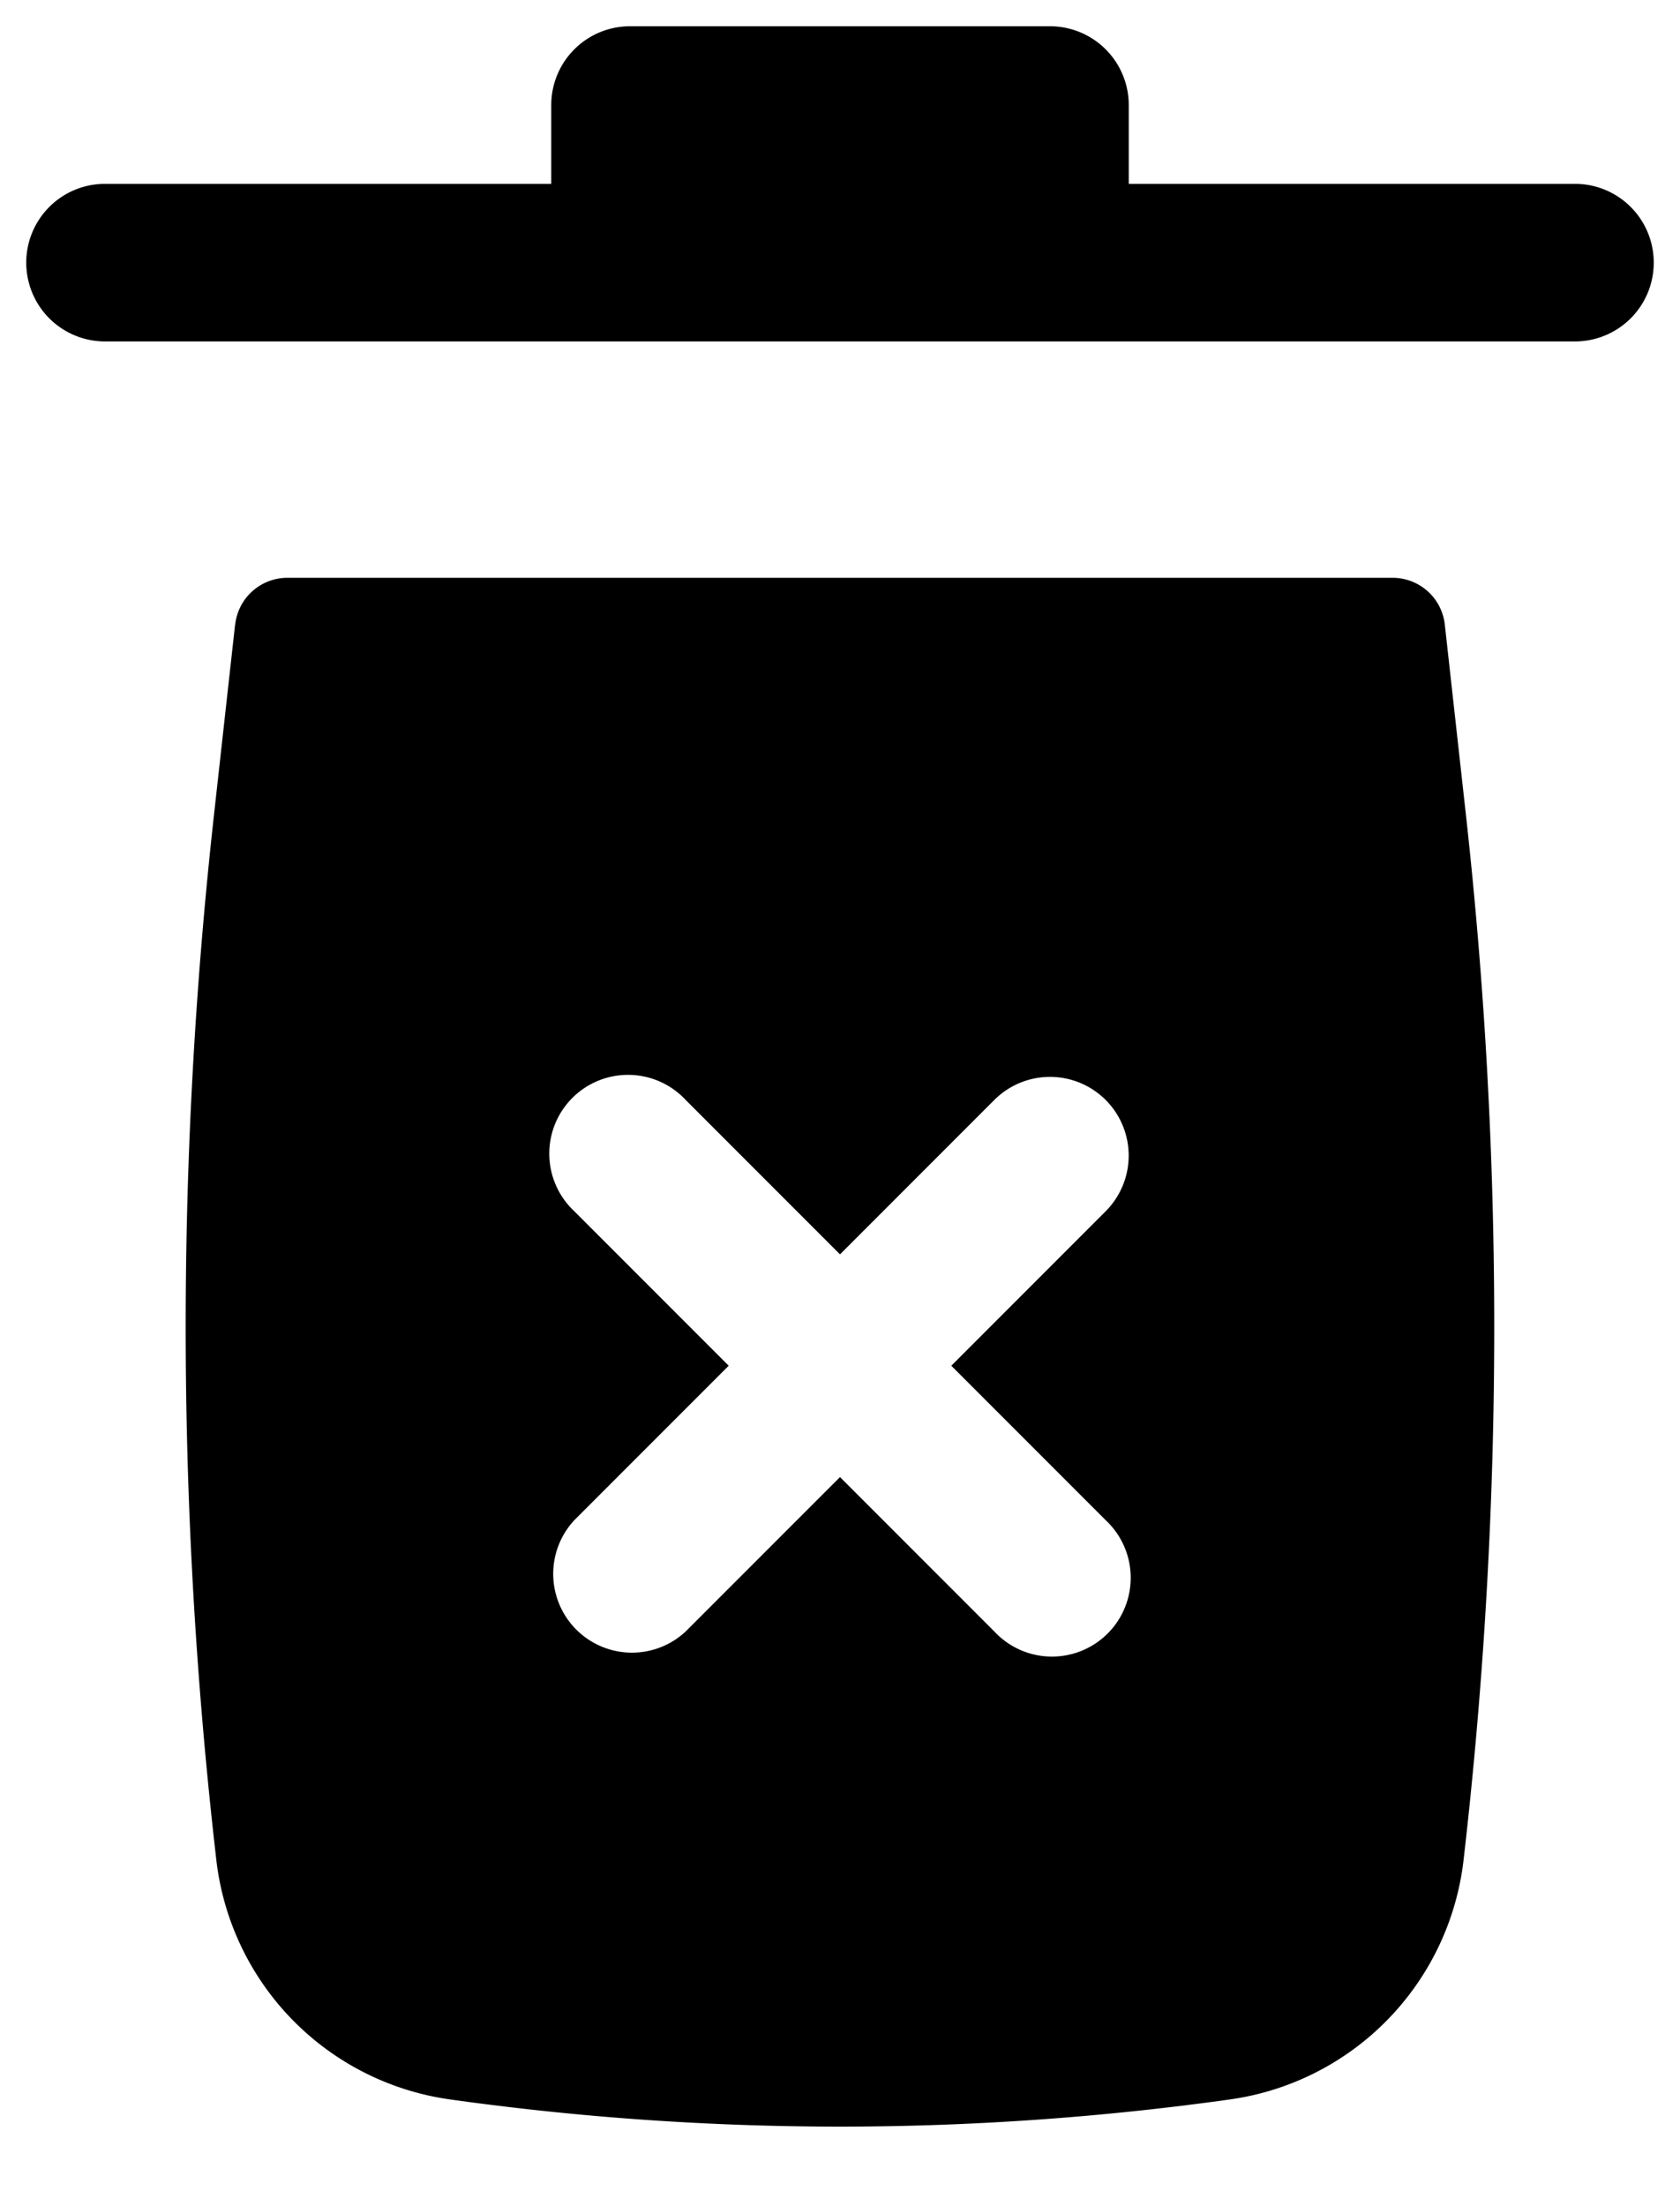 <svg width="16" height="21" fill="none" xmlns="http://www.w3.org/2000/svg"><path d="M5.25 1A.75.75 0 016 .25h4a.75.75 0 01.75.75v.75H15a.75.75 0 010 1.5H1a.75.75 0 010-1.5h4.25V1z" fill="#000"/><path fill-rule="evenodd" clip-rule="evenodd" d="M2.24 5.945a.5.5 0 01.497-.445h10.526a.5.5 0 01.497.445l.2 1.801a44.213 44.213 0 010 9.771l-.02.177a2.603 2.603 0 01-2.226 2.29 26.788 26.788 0 01-7.428 0 2.603 2.603 0 01-2.227-2.29l-.02-.177a44.239 44.239 0 010-9.77l.2-1.802zm8.29 4.525a.75.75 0 010 1.06L9.06 13l1.47 1.47a.75.75 0 11-1.06 1.06L8 14.06l-1.47 1.47a.75.75 0 01-1.06-1.06L6.94 13l-1.47-1.47a.75.75 0 111.06-1.06L8 11.94l1.47-1.47a.75.75 0 011.06 0z" fill="#000"/></svg>